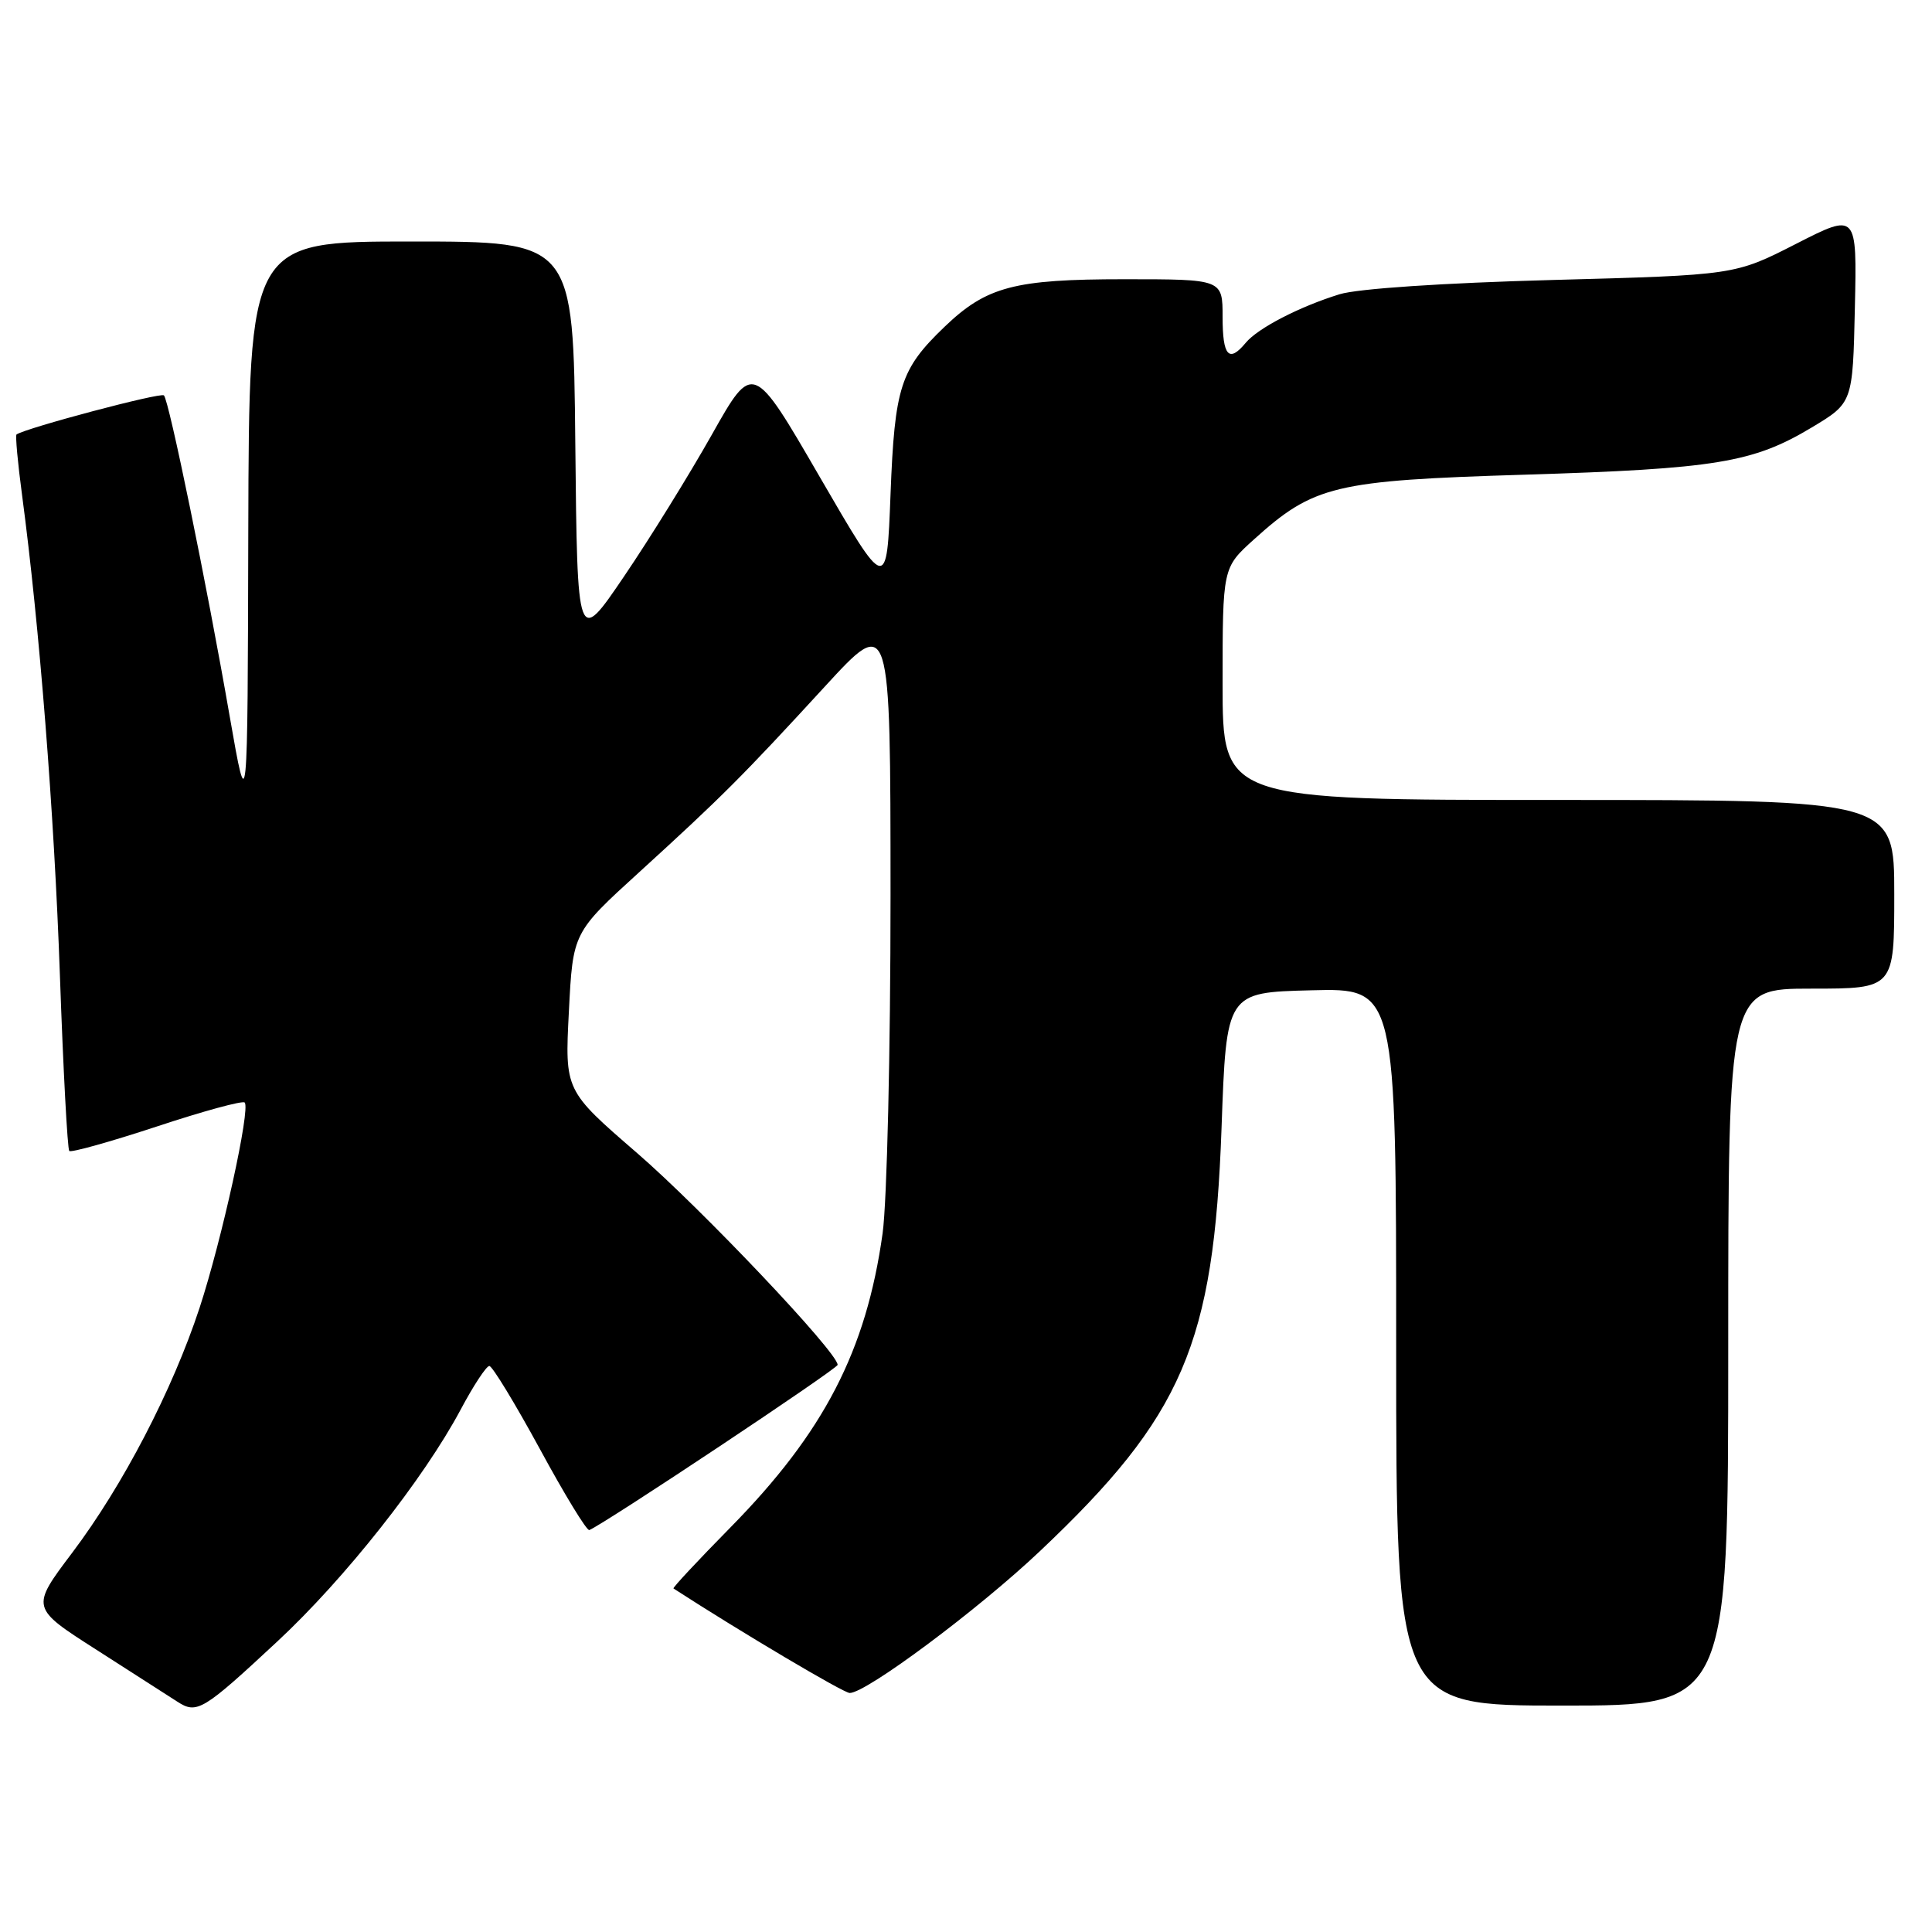 <?xml version="1.0" encoding="UTF-8" standalone="no"?>
<!DOCTYPE svg PUBLIC "-//W3C//DTD SVG 1.1//EN" "http://www.w3.org/Graphics/SVG/1.1/DTD/svg11.dtd" >
<svg xmlns="http://www.w3.org/2000/svg" xmlns:xlink="http://www.w3.org/1999/xlink" version="1.1" viewBox="0 0 256 256">
 <g >
 <path fill="currentColor"
d=" M 36.74 217.51 C 45.69 209.19 56.14 195.96 61.04 186.78 C 62.73 183.60 64.44 181.00 64.84 181.00 C 65.23 181.00 68.24 185.95 71.53 191.99 C 74.81 198.04 77.76 202.88 78.09 202.74 C 80.18 201.87 110.99 181.37 110.99 180.85 C 111.01 179.22 93.00 160.21 84.39 152.76 C 74.84 144.50 74.84 144.50 75.38 134.03 C 75.91 123.57 75.91 123.57 84.71 115.56 C 95.66 105.58 98.39 102.85 109.27 91.00 C 117.99 81.50 117.99 81.50 118.00 118.68 C 118.00 139.26 117.53 159.23 116.95 163.42 C 114.78 178.98 109.18 189.80 96.77 202.41 C 92.49 206.76 89.10 210.39 89.24 210.48 C 98.07 216.20 111.78 224.33 112.59 224.33 C 114.79 224.33 129.59 213.30 137.77 205.56 C 156.75 187.62 160.83 178.11 161.86 149.50 C 162.50 131.50 162.50 131.50 173.75 131.22 C 185.00 130.93 185.00 130.93 185.00 178.47 C 185.00 226.00 185.00 226.00 207.00 226.00 C 229.00 226.00 229.00 226.00 229.00 178.50 C 229.00 131.00 229.00 131.00 240.00 131.00 C 251.00 131.00 251.00 131.00 251.00 118.50 C 251.00 106.00 251.00 106.00 206.50 106.00 C 162.00 106.00 162.00 106.00 162.00 90.62 C 162.00 75.23 162.00 75.23 166.13 71.50 C 174.08 64.32 176.79 63.67 202.00 62.90 C 227.32 62.12 232.29 61.31 240.05 56.65 C 245.50 53.38 245.50 53.38 245.78 40.78 C 246.06 28.19 246.06 28.19 237.97 32.32 C 229.88 36.45 229.88 36.45 205.69 37.10 C 191.23 37.49 179.89 38.25 177.50 38.99 C 172.19 40.63 166.67 43.48 165.06 45.43 C 162.83 48.12 162.00 47.19 162.00 42.00 C 162.00 37.00 162.00 37.00 148.97 37.00 C 134.39 37.00 130.72 37.97 125.16 43.30 C 119.30 48.92 118.55 51.26 118.00 65.50 C 117.50 78.50 117.50 78.50 108.63 63.21 C 99.77 47.92 99.77 47.92 94.32 57.60 C 91.32 62.92 86.09 71.37 82.68 76.39 C 76.50 85.50 76.50 85.50 76.23 58.75 C 75.97 32.00 75.97 32.00 54.48 32.00 C 33.00 32.00 33.00 32.00 32.90 70.25 C 32.81 108.50 32.81 108.50 30.45 95.00 C 27.39 77.38 22.40 53.07 21.72 52.39 C 21.30 51.96 3.43 56.71 2.19 57.57 C 2.02 57.69 2.35 61.33 2.93 65.65 C 5.22 82.86 7.18 107.63 7.94 129.29 C 8.38 141.82 8.94 152.27 9.18 152.51 C 9.42 152.75 14.63 151.29 20.77 149.27 C 26.90 147.24 32.14 145.81 32.42 146.09 C 33.22 146.89 29.40 164.27 26.45 173.28 C 22.86 184.19 16.29 196.84 9.55 205.77 C 4.07 213.04 4.07 213.04 12.79 218.61 C 17.58 221.68 22.40 224.77 23.50 225.48 C 26.09 227.16 26.88 226.69 36.74 217.51 Z "/>
</g>
</svg>